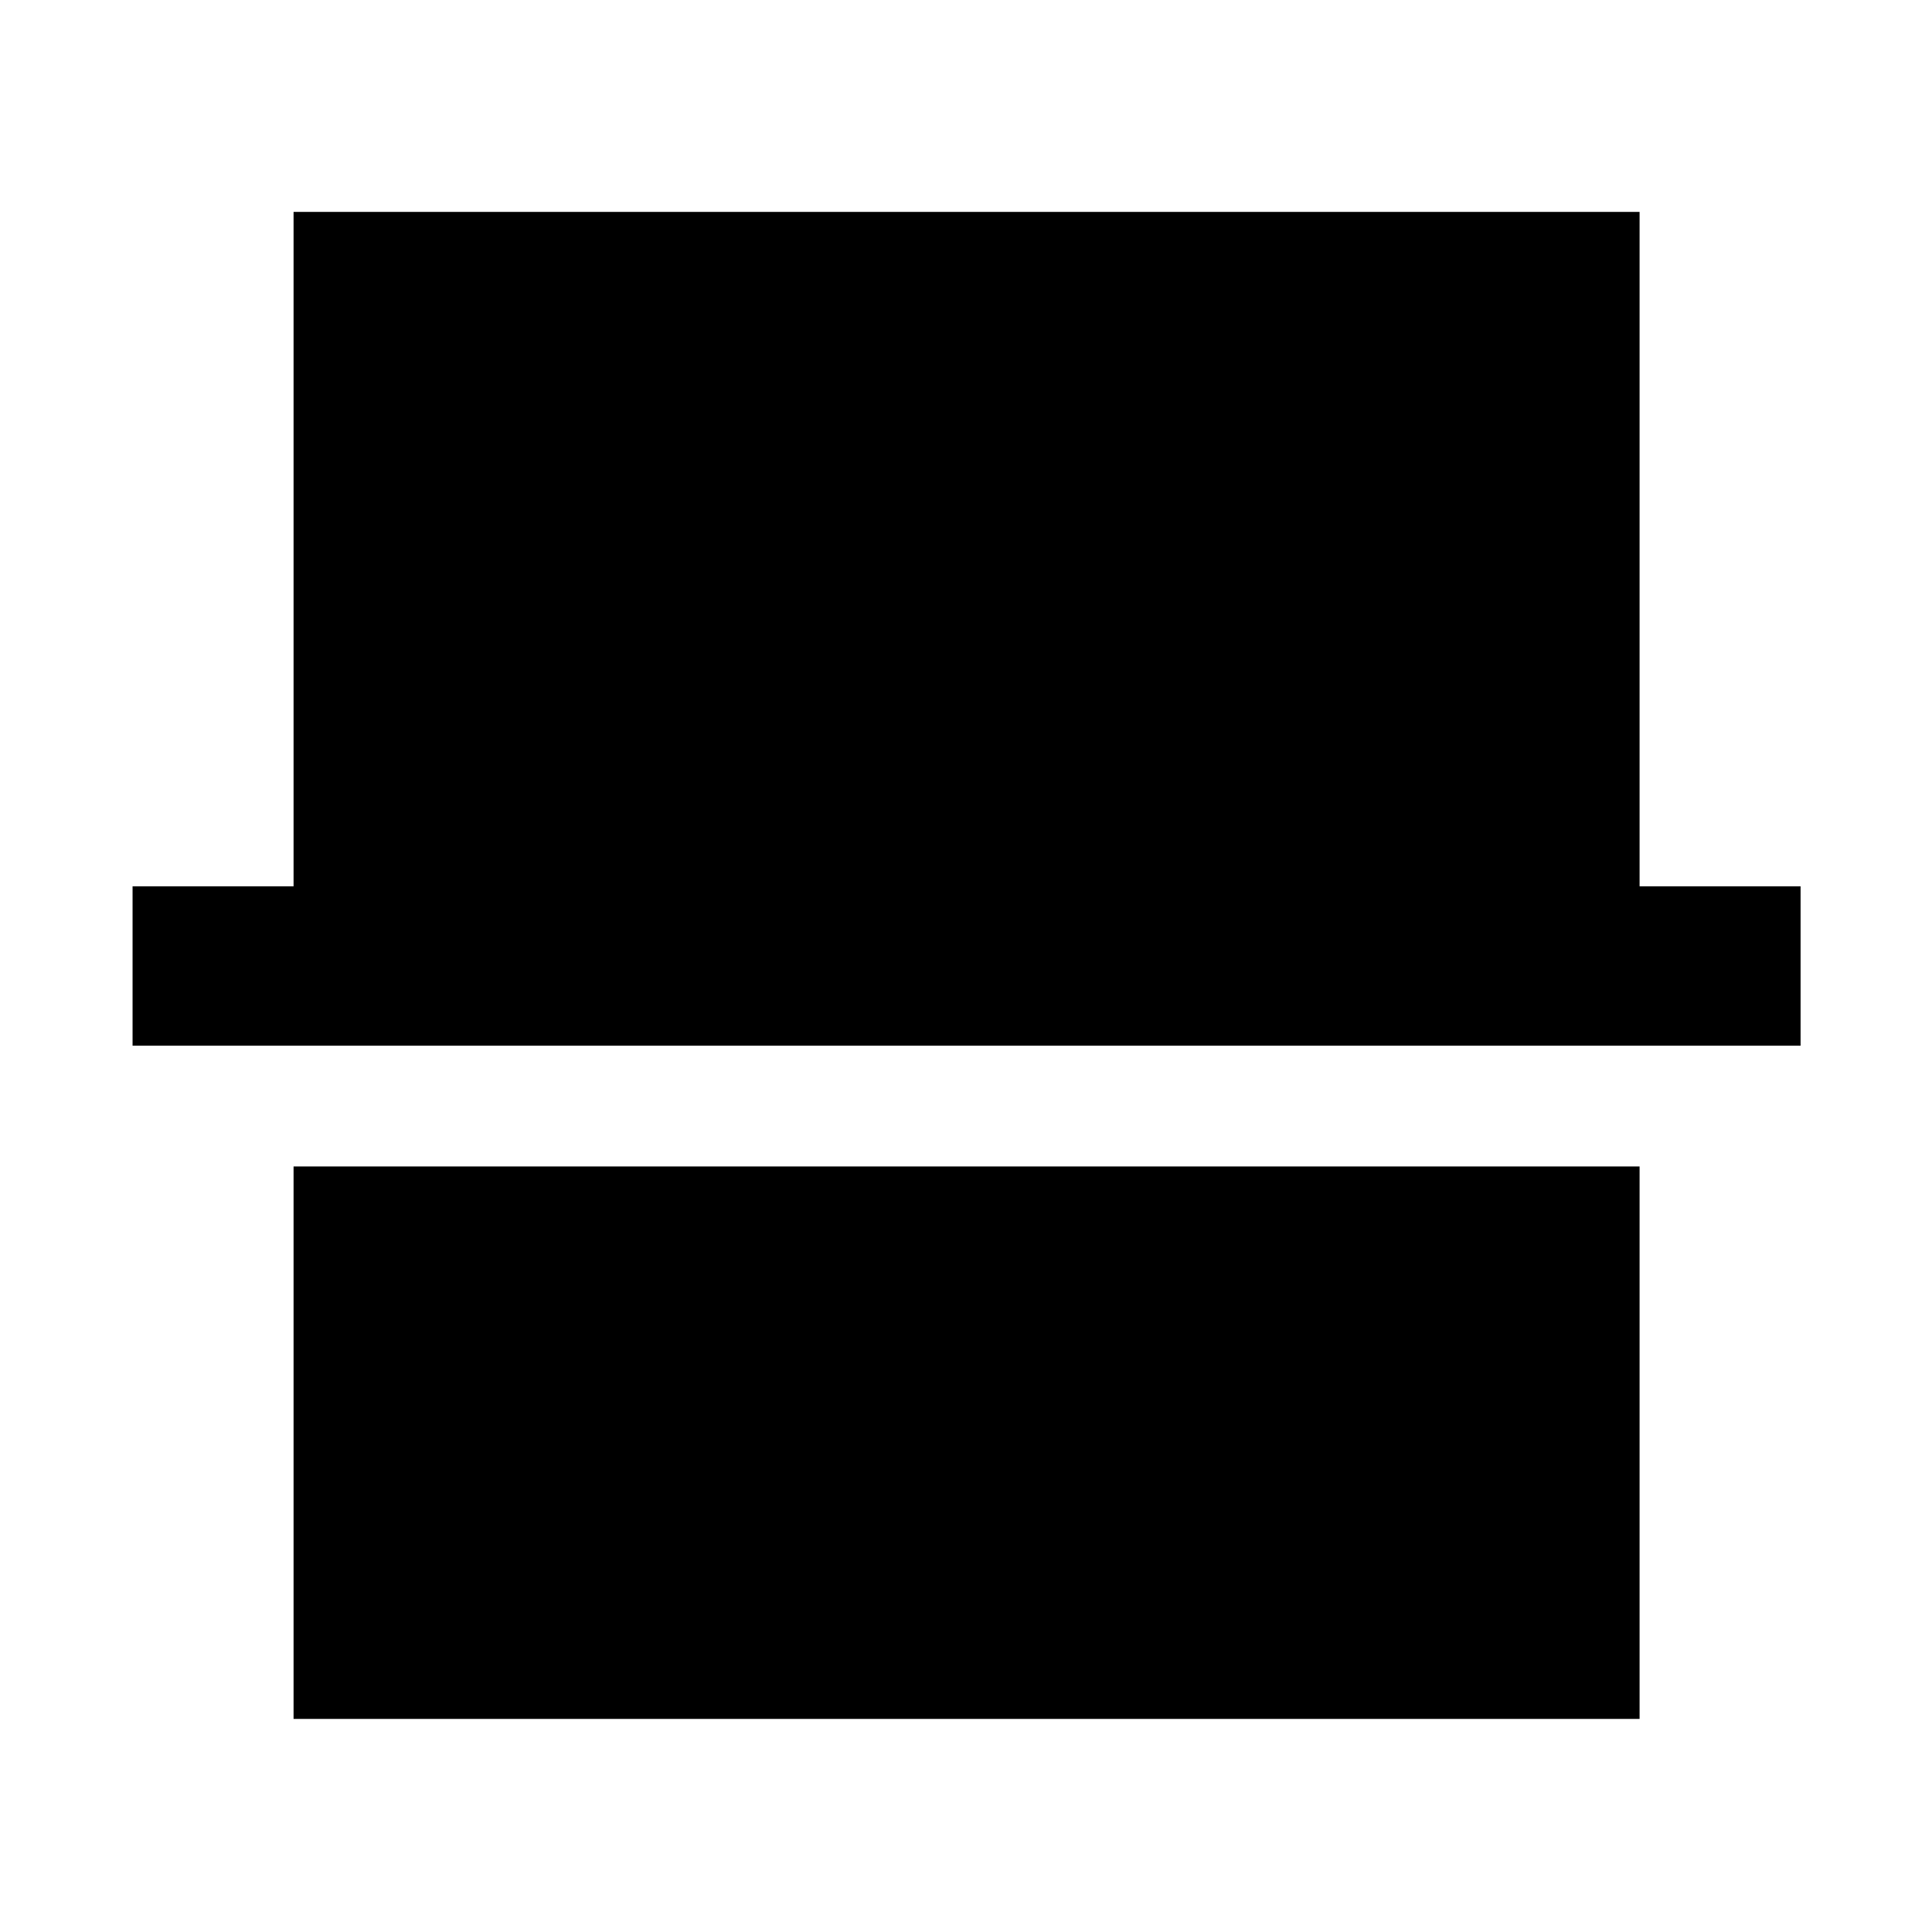 <svg xmlns="http://www.w3.org/2000/svg" width="48" height="48" viewBox="0 -960 960 960"><path d="M145.87-105.87v-274.52H814.7v274.52H145.87Zm-80-334.52v-79.22h80V-854.7H814.7v335.09h80v79.22H65.87Z"/></svg>